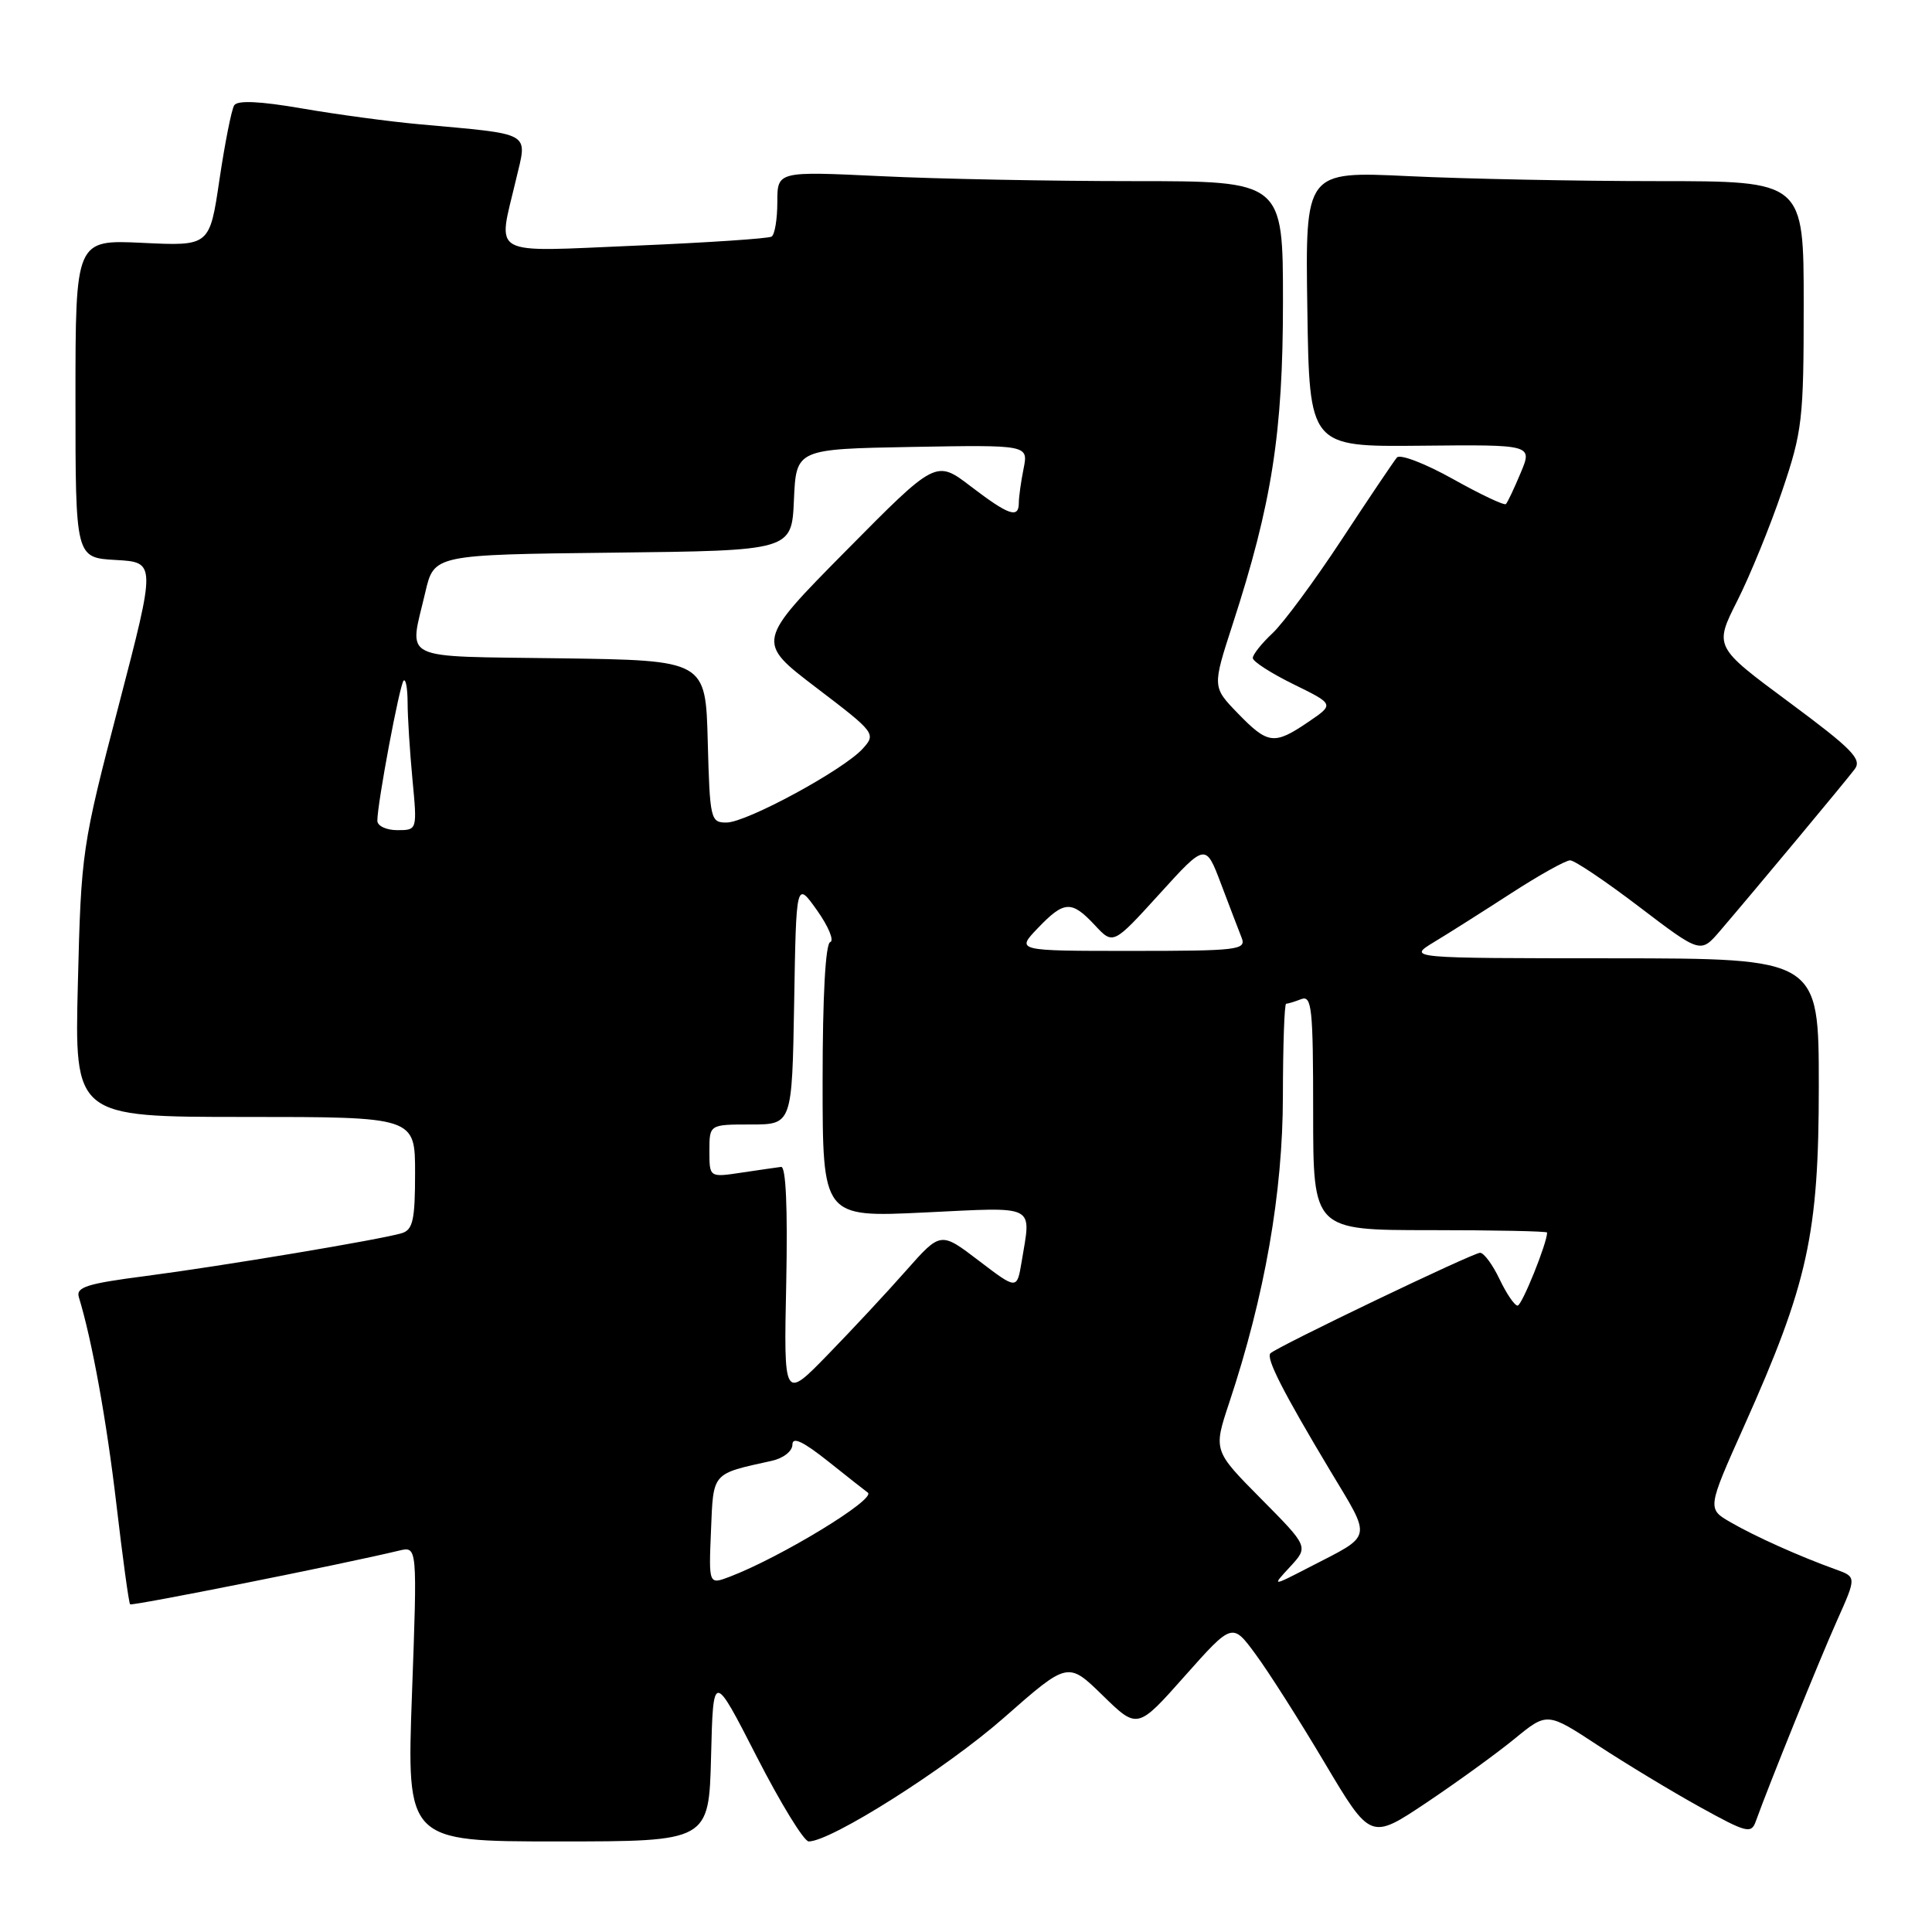 <?xml version="1.0" encoding="UTF-8" standalone="no"?>
<!DOCTYPE svg PUBLIC "-//W3C//DTD SVG 1.1//EN" "http://www.w3.org/Graphics/SVG/1.1/DTD/svg11.dtd" >
<svg xmlns="http://www.w3.org/2000/svg" xmlns:xlink="http://www.w3.org/1999/xlink" version="1.1" viewBox="0 0 256 256">
 <g >
 <path fill="currentColor"
d=" M 94.22 232.75 C 94.50 221.50 94.50 221.50 100.26 232.75 C 103.43 238.94 106.53 244.00 107.16 244.00 C 110.12 244.00 125.38 234.33 133.00 227.63 C 141.50 220.15 141.50 220.15 146.11 224.65 C 150.72 229.15 150.72 229.15 157.00 222.07 C 163.29 215.00 163.29 215.00 166.38 219.21 C 168.09 221.52 172.21 228.00 175.54 233.61 C 181.61 243.81 181.61 243.81 189.00 238.87 C 193.06 236.15 198.33 232.33 200.70 230.39 C 205.01 226.86 205.01 226.86 211.76 231.29 C 215.47 233.72 221.54 237.39 225.25 239.44 C 231.43 242.86 232.05 243.02 232.65 241.34 C 234.34 236.62 241.10 219.90 243.42 214.72 C 246.00 208.95 246.00 208.95 243.25 207.96 C 238.45 206.23 232.60 203.61 229.35 201.73 C 226.20 199.92 226.20 199.92 231.10 188.97 C 239.57 170.06 241.00 163.53 241.00 143.89 C 241.00 127.00 241.00 127.00 213.75 126.98 C 186.50 126.97 186.50 126.97 190.00 124.84 C 191.93 123.68 196.53 120.76 200.24 118.36 C 203.94 115.96 207.46 114.00 208.05 114.00 C 208.64 114.00 212.77 116.78 217.23 120.18 C 225.34 126.35 225.34 126.35 227.92 123.34 C 232.50 117.99 244.53 103.55 245.75 101.93 C 246.76 100.60 245.44 99.26 237.04 93.03 C 227.13 85.69 227.13 85.69 230.21 79.59 C 231.90 76.24 234.57 69.70 236.14 65.06 C 238.82 57.15 239.00 55.62 239.00 40.31 C 239.00 24.00 239.00 24.00 219.66 24.00 C 209.02 24.00 194.16 23.70 186.63 23.34 C 172.95 22.69 172.95 22.69 173.23 40.95 C 173.50 59.21 173.50 59.21 188.28 59.06 C 203.07 58.91 203.07 58.91 201.50 62.65 C 200.64 64.71 199.76 66.57 199.54 66.79 C 199.33 67.01 196.16 65.51 192.50 63.46 C 188.85 61.42 185.52 60.14 185.10 60.62 C 184.69 61.11 181.39 66.00 177.78 71.50 C 174.16 77.00 170.03 82.59 168.60 83.92 C 167.17 85.26 166.00 86.73 166.00 87.19 C 166.00 87.65 168.43 89.21 171.40 90.67 C 176.81 93.32 176.81 93.32 173.36 95.66 C 168.83 98.74 168.01 98.64 164.01 94.51 C 160.64 91.03 160.64 91.03 163.32 82.76 C 168.54 66.70 170.00 57.33 170.00 40.01 C 170.00 24.00 170.00 24.00 150.16 24.00 C 139.25 24.00 124.17 23.71 116.66 23.34 C 103.00 22.69 103.00 22.69 103.00 26.79 C 103.00 29.04 102.66 31.09 102.24 31.35 C 101.83 31.61 93.73 32.15 84.24 32.55 C 64.54 33.38 65.94 34.15 68.37 23.81 C 69.89 17.36 70.75 17.85 55.50 16.46 C 51.65 16.11 44.71 15.18 40.08 14.38 C 34.41 13.40 31.45 13.27 31.03 13.96 C 30.68 14.52 29.80 18.95 29.08 23.80 C 27.78 32.61 27.78 32.61 18.89 32.18 C 10.00 31.76 10.00 31.76 10.00 52.83 C 10.00 73.90 10.00 73.90 15.34 74.20 C 20.67 74.50 20.67 74.50 15.72 93.50 C 10.86 112.12 10.75 112.86 10.32 130.25 C 9.87 148.00 9.87 148.00 32.44 148.00 C 55.00 148.00 55.00 148.00 55.00 155.43 C 55.00 161.64 54.71 162.95 53.25 163.40 C 50.49 164.24 29.43 167.76 19.23 169.09 C 11.49 170.09 10.04 170.56 10.45 171.89 C 12.19 177.56 14.13 188.26 15.43 199.38 C 16.26 206.47 17.07 212.41 17.24 212.58 C 17.50 212.83 45.34 207.28 52.90 205.46 C 55.30 204.89 55.30 204.89 54.59 224.44 C 53.88 244.00 53.88 244.00 73.91 244.00 C 93.93 244.00 93.93 244.00 94.22 232.75 Z  M 94.21 202.82 C 94.53 195.03 94.26 195.33 102.25 193.57 C 103.80 193.23 105.00 192.29 105.00 191.41 C 105.00 190.33 106.42 191.00 109.75 193.65 C 112.36 195.73 114.72 197.59 114.99 197.78 C 116.14 198.63 103.43 206.36 96.68 208.93 C 93.91 209.98 93.91 209.98 94.21 202.82 Z  M 170.95 207.60 C 173.39 204.95 173.39 204.95 167.08 198.58 C 160.77 192.21 160.77 192.21 162.88 185.86 C 167.59 171.70 169.98 158.03 169.99 145.25 C 170.00 138.51 170.19 133.00 170.42 133.00 C 170.65 133.00 171.55 132.73 172.42 132.39 C 173.82 131.86 174.00 133.57 174.00 147.39 C 174.00 163.00 174.00 163.00 189.50 163.00 C 198.03 163.00 205.00 163.14 205.00 163.32 C 205.00 164.72 201.66 173.00 201.09 173.00 C 200.69 173.00 199.62 171.43 198.70 169.50 C 197.78 167.57 196.62 166.00 196.12 166.00 C 195.17 166.00 169.21 178.45 168.34 179.32 C 167.72 179.95 169.98 184.39 176.25 194.86 C 181.82 204.14 182.01 203.27 173.50 207.66 C 168.50 210.24 168.50 210.24 170.95 207.60 Z  M 104.18 170.00 C 104.38 160.06 104.14 154.54 103.50 154.62 C 102.95 154.69 100.59 155.03 98.25 155.38 C 94.00 156.02 94.00 156.02 94.00 152.51 C 94.00 149.00 94.00 149.00 99.48 149.00 C 104.95 149.00 104.95 149.00 105.23 132.87 C 105.50 116.74 105.50 116.74 108.26 120.62 C 109.77 122.75 110.56 124.65 110.01 124.83 C 109.38 125.04 109.00 132.00 109.00 143.24 C 109.00 161.31 109.00 161.31 122.50 160.66 C 137.56 159.94 136.64 159.47 135.37 167.20 C 134.75 170.90 134.75 170.90 129.70 167.05 C 124.64 163.19 124.64 163.19 120.08 168.34 C 117.58 171.18 112.90 176.20 109.69 179.50 C 103.85 185.50 103.85 185.50 104.18 170.00 Z  M 137.50 123.00 C 141.01 119.33 141.98 119.28 145.08 122.60 C 147.50 125.20 147.50 125.20 153.63 118.46 C 159.75 111.72 159.75 111.72 161.79 117.11 C 162.91 120.07 164.14 123.29 164.52 124.25 C 165.16 125.87 164.08 126.00 149.92 126.00 C 134.63 126.00 134.63 126.00 137.50 123.00 Z  M 50.00 108.75 C 50.00 106.45 52.95 90.72 53.48 90.19 C 53.77 89.90 54.00 91.20 54.01 93.08 C 54.01 94.96 54.30 99.54 54.65 103.25 C 55.29 110.00 55.29 110.00 52.64 110.00 C 51.19 110.00 50.00 109.44 50.00 108.75 Z  M 93.78 98.25 C 93.50 87.50 93.50 87.50 74.25 87.23 C 52.57 86.92 54.21 87.72 56.35 78.50 C 57.51 73.50 57.51 73.50 81.21 73.23 C 104.91 72.96 104.91 72.96 105.20 66.23 C 105.50 59.50 105.50 59.50 120.88 59.22 C 136.26 58.95 136.26 58.95 135.63 62.10 C 135.28 63.83 135.00 65.87 135.00 66.62 C 135.00 68.75 133.68 68.30 128.65 64.46 C 124.02 60.92 124.02 60.92 112.10 72.98 C 100.18 85.04 100.18 85.04 108.16 91.12 C 115.99 97.08 116.10 97.23 114.32 99.20 C 111.77 102.02 98.95 108.97 96.28 108.99 C 94.15 109.00 94.06 108.60 93.78 98.25 Z "/>
</g>
</svg>